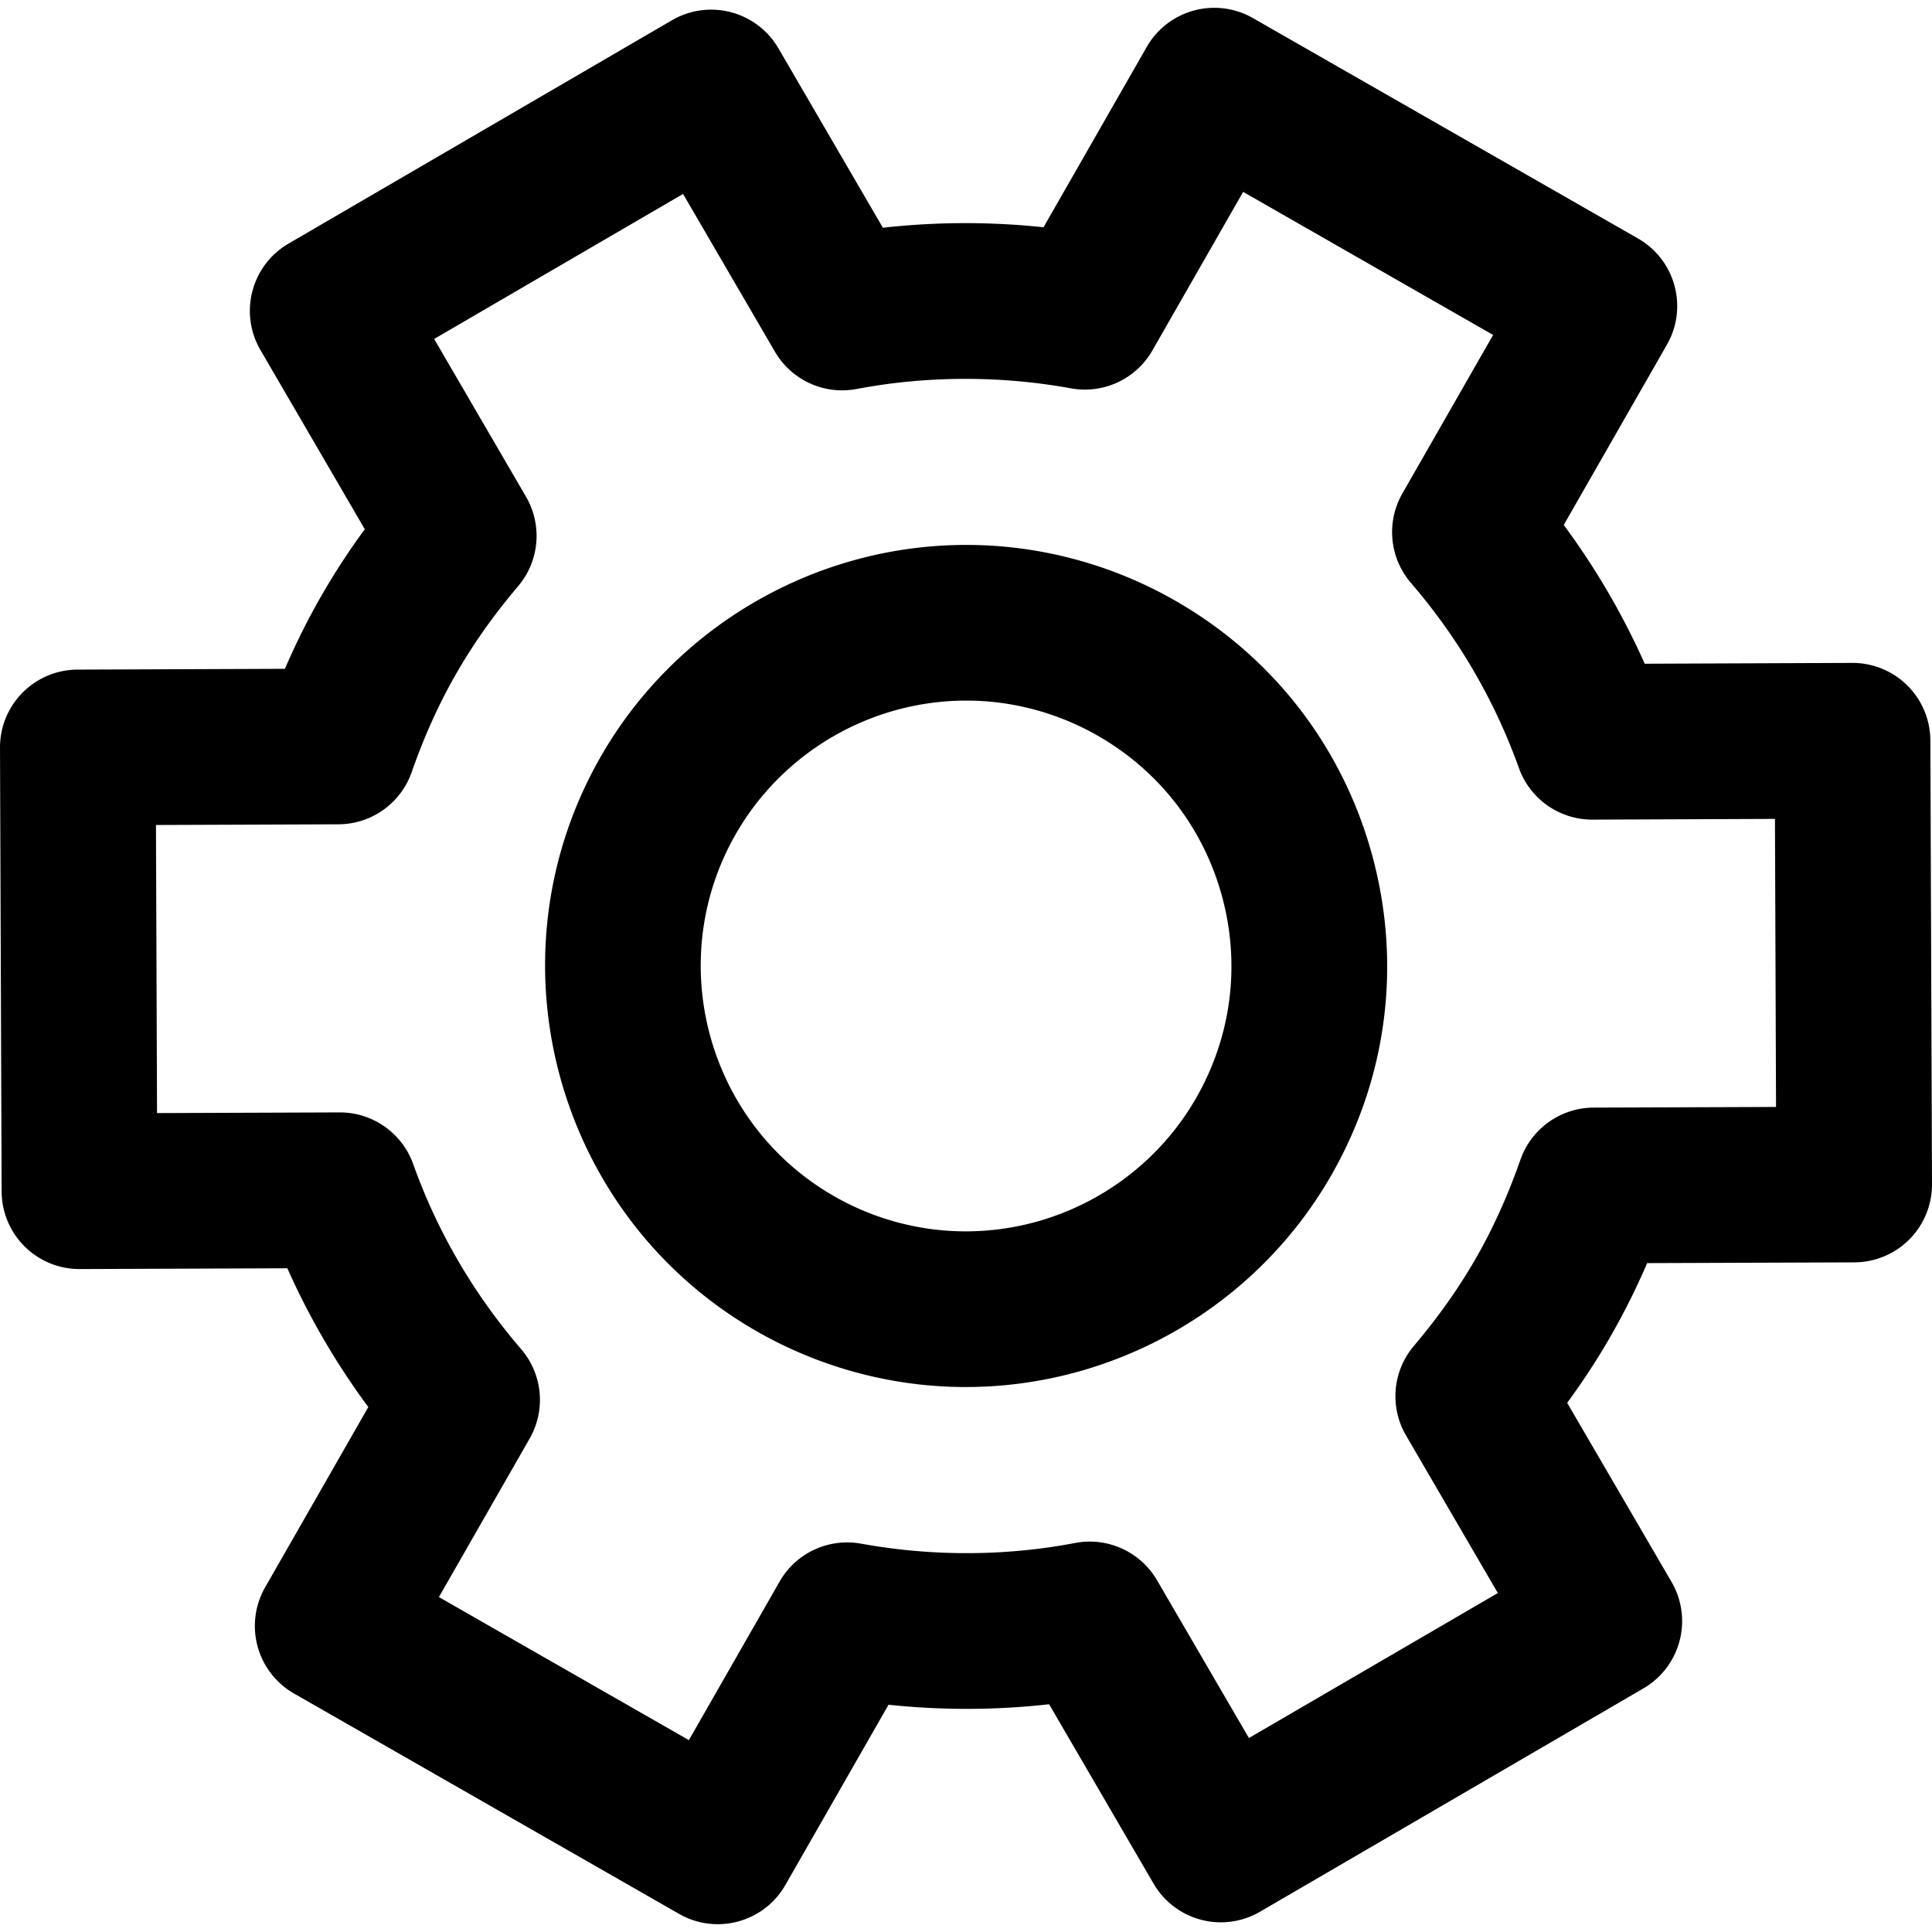 <svg xmlns="http://www.w3.org/2000/svg" fill="#000000" width="800" height="800" viewBox="0 0 569.613 569.614" xmlns:v="https://vecta.io/nano"><path d="M371.49 563.638l113.052-65.854c5.26-3.063 9.088-8.094 10.64-13.975a22.95 22.95 0 0 0-2.359-17.405l-30.769-52.807c4.789-6.524 9.083-13.115 12.972-19.918s7.405-13.84 10.606-21.275l61.114-.221a22.95 22.95 0 0 0 16.202-6.781 22.96 22.96 0 0 0 6.665-16.255l-.48-130.833a22.96 22.96 0 0 0-6.784-16.206c-4.299-4.269-10.113-6.662-16.166-6.662h-.089l-61.182.242c-6.444-14.462-14.428-28.14-23.871-40.913l30.417-53.143c6.294-11.001 2.481-25.025-8.52-31.316L369.403 5.335a22.98 22.98 0 0 0-17.424-2.231c-5.872 1.598-10.872 5.462-13.892 10.747L307.665 67c-15.766-1.662-31.653-1.613-47.363.144l-30.796-52.892c-3.063-5.263-8.094-9.091-13.975-10.646a22.95 22.95 0 0 0-17.408 2.359L85.068 71.823c-10.949 6.38-14.657 20.429-8.28 31.38l30.765 52.831c-4.761 6.484-9.048 13.076-12.953 19.899s-7.417 13.855-10.6 21.255l-61.139.235C10.187 197.472-.046 207.785 0 220.456L.48 351.29a22.96 22.96 0 0 0 6.784 16.206 22.94 22.94 0 0 0 16.166 6.661h.086l61.203-.229c6.432 14.452 14.413 28.131 23.868 40.915l-30.413 53.141a22.97 22.97 0 0 0-2.231 17.423 22.95 22.95 0 0 0 10.747 13.896l113.535 64.977a22.86 22.86 0 0 0 11.38 3.032c7.962 0 15.701-4.146 19.942-11.552l30.417-53.149c15.799 1.671 31.684 1.619 47.348-.144l30.799 52.89c3.066 5.26 8.094 9.088 13.978 10.643a22.93 22.93 0 0 0 17.401-2.362zm-30.361-97.727c-4.902-8.418-14.599-12.815-24.137-10.994-20.588 3.935-42.174 3.999-63.128.202-9.572-1.735-19.184 2.741-24.015 11.181l-26.748 46.745-73.694-42.18 26.75-46.741a22.95 22.95 0 0 0-2.521-26.371c-13.978-16.239-24.685-34.594-31.818-54.554-3.265-9.131-11.918-15.227-21.61-15.227h-.085l-53.825.199-.315-84.937 53.819-.205c9.722-.04 18.366-6.197 21.576-15.374 3.69-10.557 7.962-20.019 13.06-28.917 5.101-8.914 11.089-17.387 18.311-25.897 6.294-7.417 7.225-17.993 2.334-26.396l-27.081-46.509 73.385-42.754 27.078 46.497c4.893 8.4 14.544 12.821 24.095 11.004 20.716-3.911 42.317-3.978 63.189-.19 9.557 1.753 19.189-2.742 24.019-11.178l26.753-46.744 73.697 42.179-26.753 46.742a22.96 22.96 0 0 0 2.521 26.368c13.956 16.221 24.669 34.587 31.842 54.59 3.271 9.119 11.919 15.202 21.604 15.202h.092l53.789-.214.315 84.927-53.783.192c-9.712.037-18.351 6.182-21.569 15.347-3.746 10.654-8.023 20.131-13.082 28.975-5.064 8.847-11.067 17.338-18.356 25.958a22.95 22.95 0 0 0-2.305 26.368l27.078 46.472-73.391 42.749-27.091-46.515zm51.402-119.453c16.472-28.773 20.746-62.24 12.047-94.232s-29.342-58.685-58.115-75.151c-18.761-10.74-40.05-16.417-61.562-16.417-44.446 0-85.762 23.944-107.822 62.485-33.994 59.404-13.327 135.39 46.071 169.386 18.764 10.737 40.052 16.411 61.564 16.411 44.444.003 85.761-23.939 107.817-62.482zm-39.835-22.8c-13.902 24.293-39.955 39.385-67.985 39.385-13.528 0-26.934-3.58-38.764-10.349-37.433-21.426-50.456-69.312-29.033-106.751 13.905-24.291 39.958-39.385 67.987-39.385 13.528 0 26.932 3.58 38.762 10.355 18.136 10.379 31.142 27.197 36.628 47.359 5.48 20.163 2.784 41.252-7.595 59.386z"/></svg>